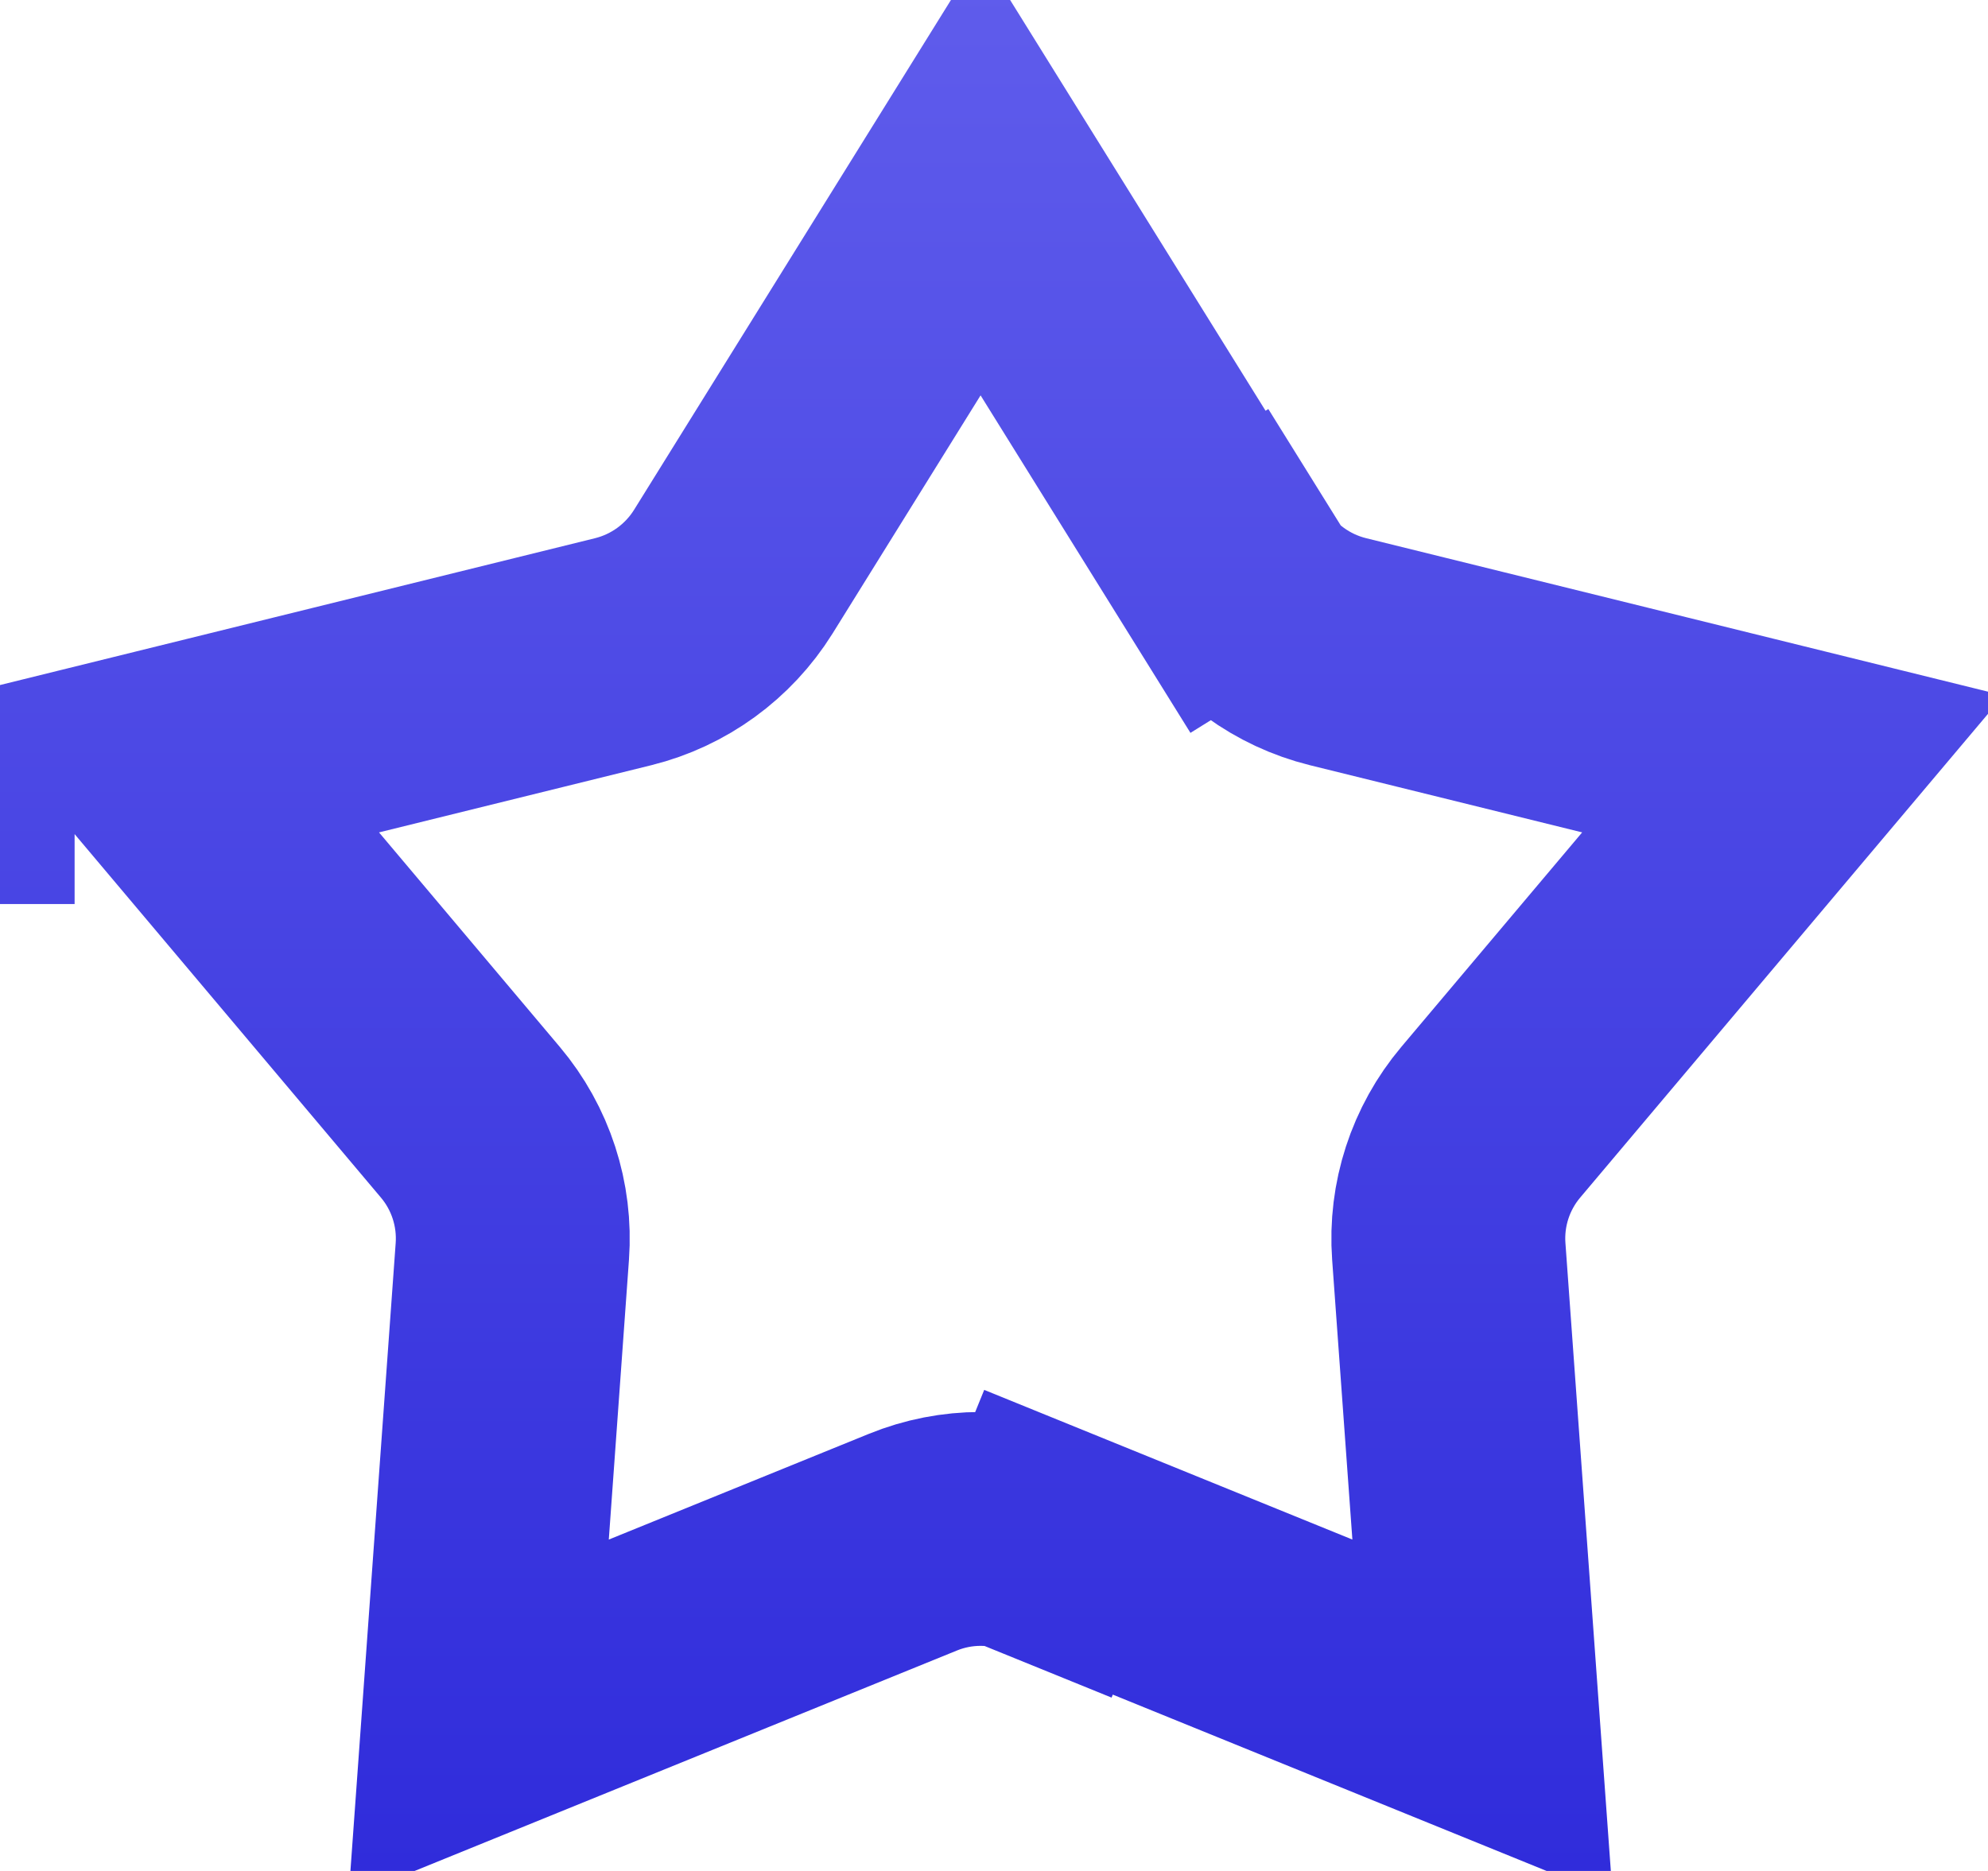 <svg width="17" height="16" viewBox="0 0 17 16" fill="none" xmlns="http://www.w3.org/2000/svg">
<path d="M7.805 13.189L7.805 13.189L4.093 14.698L4.381 10.702C4.41 10.301 4.281 9.904 4.022 9.597L1.44 6.533L5.33 5.573C5.72 5.476 6.057 5.231 6.27 4.89L8.385 1.487L10.501 4.89L11.374 4.347L10.501 4.89C10.713 5.231 11.05 5.476 11.441 5.573L15.331 6.533L12.748 9.597C12.489 9.904 12.36 10.301 12.389 10.701L12.678 14.698L8.966 13.189L8.579 14.141L8.966 13.189C8.594 13.037 8.177 13.037 7.805 13.189ZM0.637 6.731L0.638 6.731C0.638 6.731 0.638 6.731 0.637 6.731L0.514 6.233L0.637 6.731Z" stroke="url(#paint0_linear_0_3140)" stroke-width="2"/>
<defs>
<linearGradient id="paint0_linear_0_3140" x1="8.385" y1="-0.459" x2="8.385" y2="18.039" gradientUnits="userSpaceOnUse">
<stop stop-color="#605DEC"/>
<stop offset="1" stop-color="#2A26D9"/>
</linearGradient>
</defs>
</svg>
